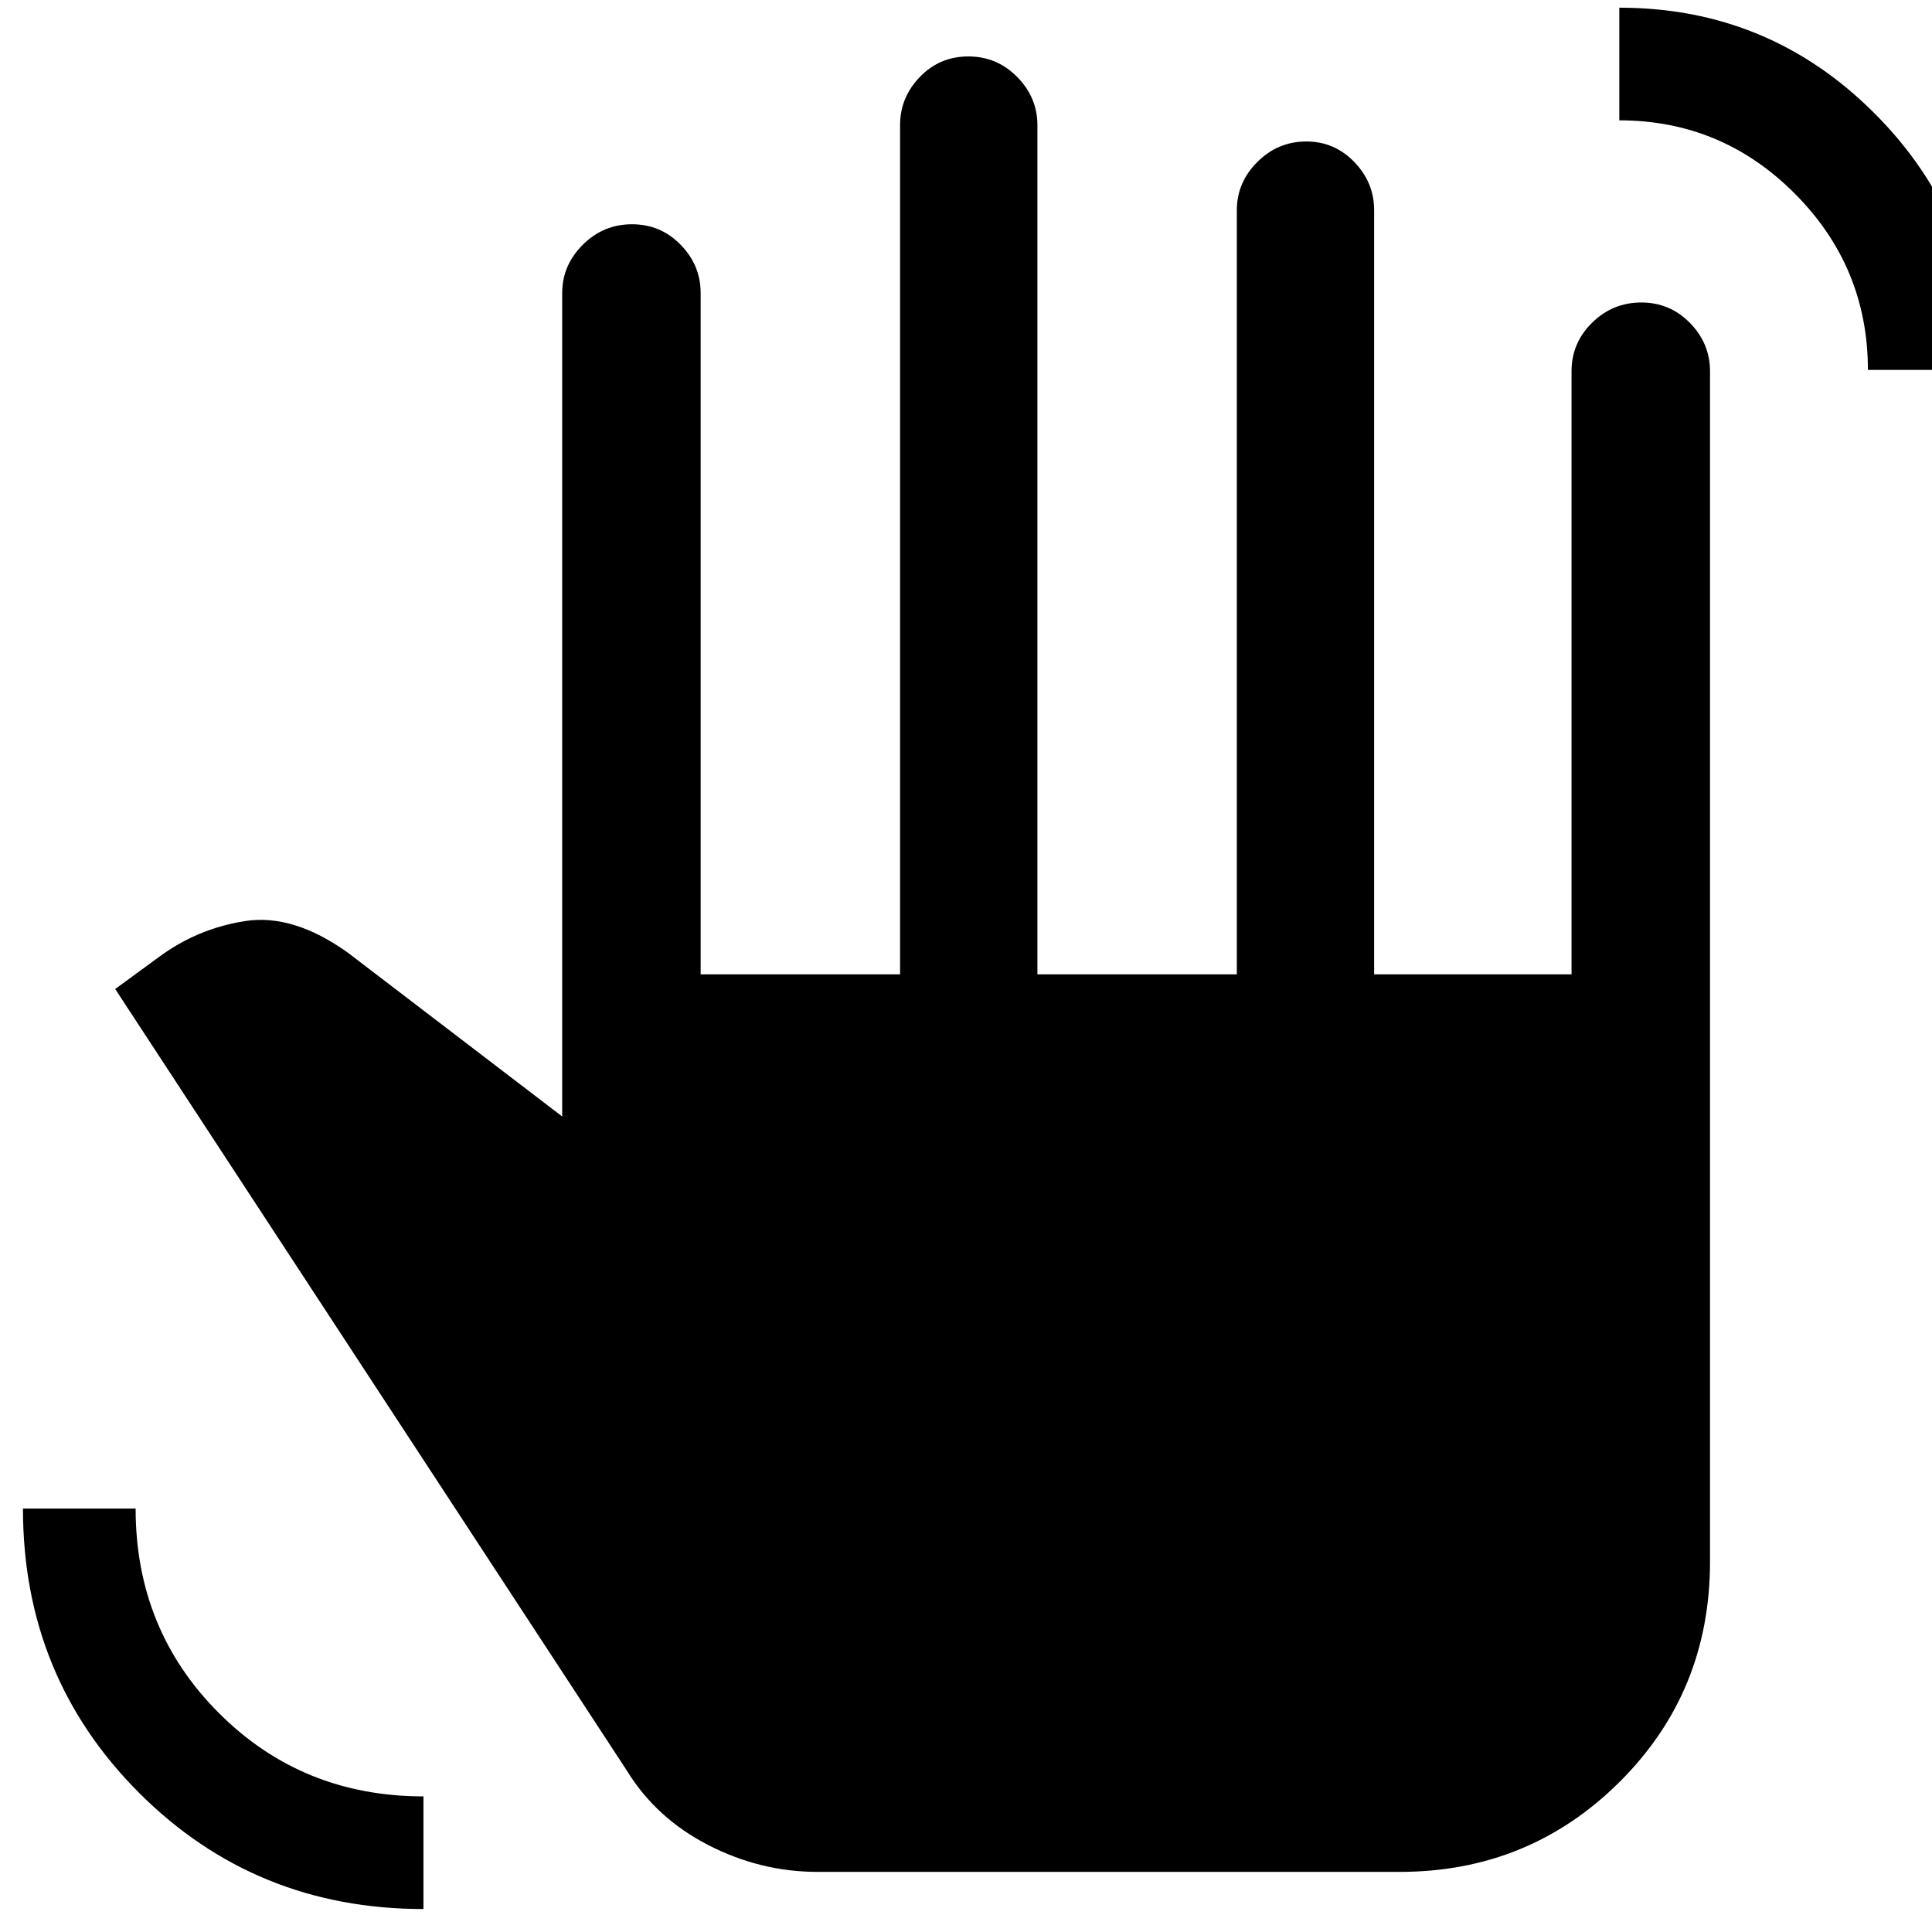 <svg xmlns="http://www.w3.org/2000/svg" height="48" viewBox="0 -960 960 960" width="48"><path d="M210.41-11.41q-83.56 0-141.28-57.72T11.41-210.41h55.98q0 60.23 41.39 101.63 41.4 41.39 101.63 41.39v55.98Zm195.82-18.46q-28.42 0-54.33-13.35-25.92-13.34-40.42-36.98L57.24-468.57l21.19-15.5q19.33-14.5 43.31-18.25 23.98-3.75 51.2 15.77l106.41 81.31v-409.17q0-13.78 10.23-23.97t24.45-10.19q14.23 0 24.18 10.19 9.94 10.19 9.94 23.97v338.56h99.09V-897.8q0-13.79 9.84-23.97 9.84-10.19 24.06-10.19 14.23 0 24.28 10.19 10.06 10.18 10.06 23.97v421.95h99.09v-379.69q0-13.78 10.19-23.97 10.2-10.19 24.38-10.19 13.94 0 23.8 10.19 9.86 10.19 9.86 23.97v379.69h98.09v-299.67q0-14.1 10.23-24.14 10.23-10.04 24.46-10.04 14.22 0 24.17 10.19 9.95 10.19 9.95 23.97v591.52q0 64.76-44.95 109.46-44.95 44.69-109.21 44.69H406.23Zm521.92-746.31q0-51.1-36.27-87.56t-87.25-36.46v-55.98q74.5 0 127 52.69t52.5 127.31h-55.98Z"/></svg>